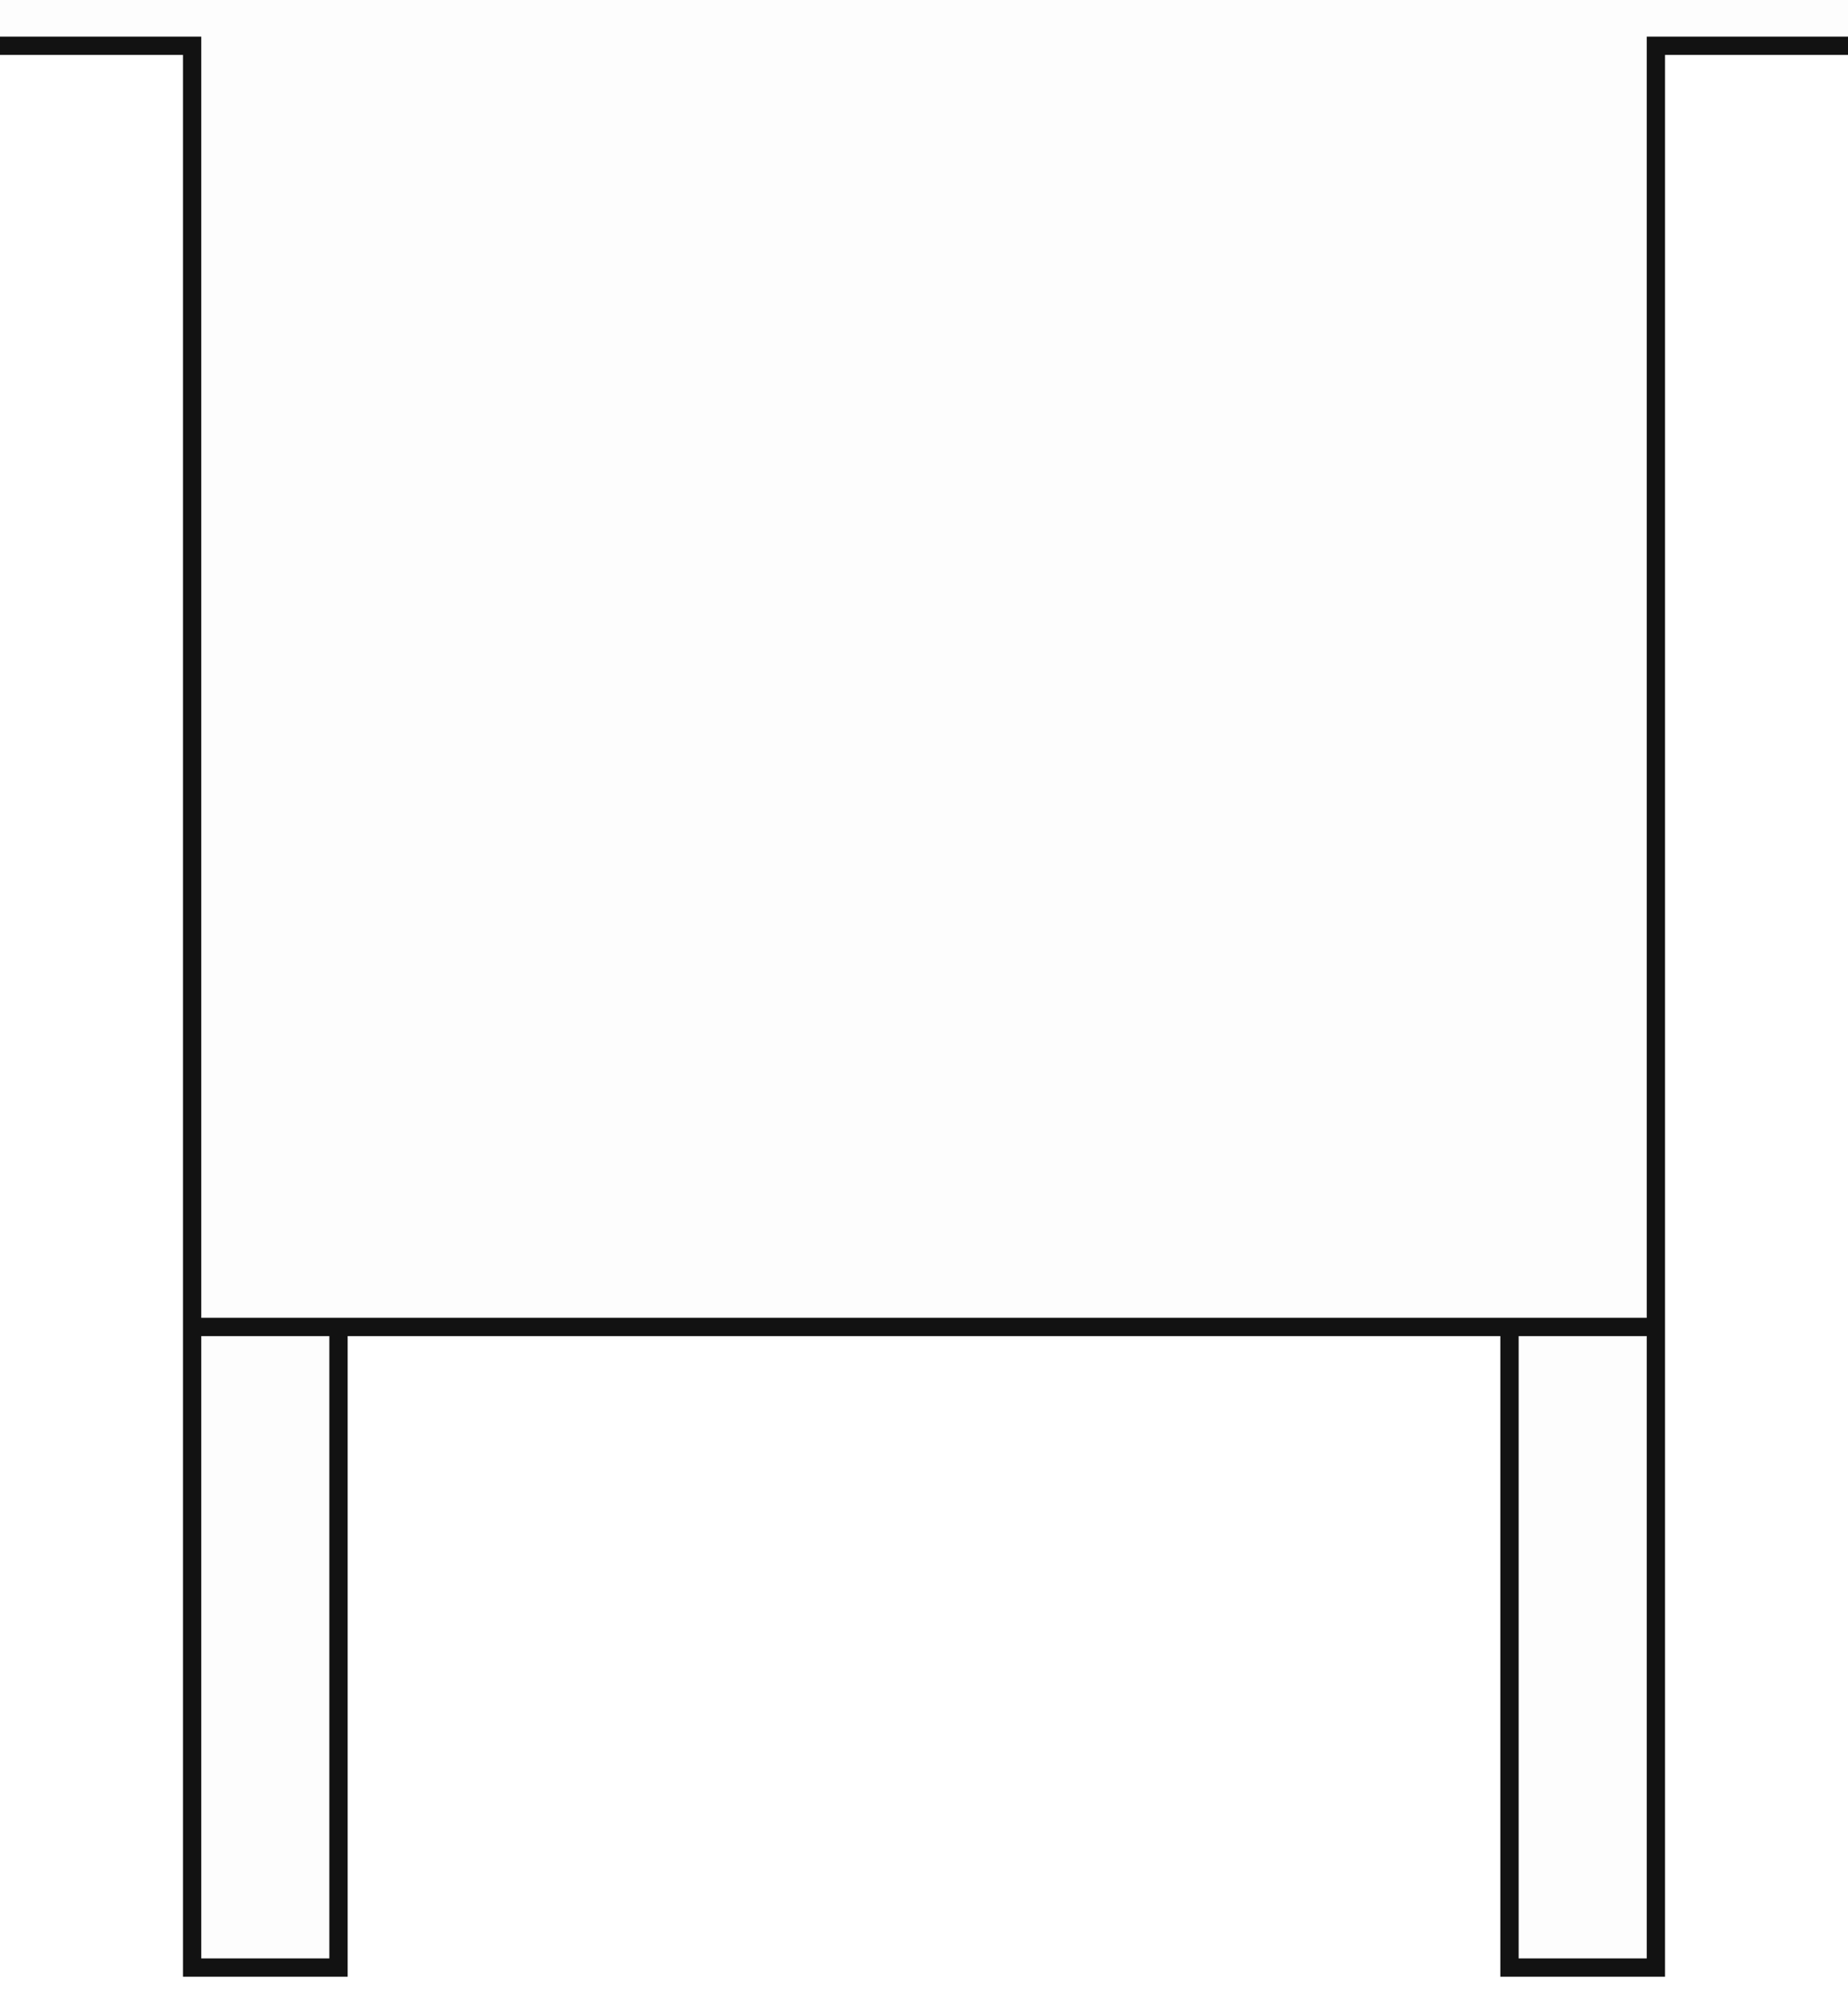 <?xml version="1.0" encoding="UTF-8"?>
<svg version="1.1" xmlns="http://www.w3.org/2000/svg" width="101" height="109">
<rect width="100%" height="100%" fill="#808080" stroke="none"/>
<path d="M0 0 C33.33 0 66.66 0 101 0 C101 35.97 101 71.94 101 109 C67.67 109 34.34 109 0 109 C0 73.03 0 37.06 0 0 Z " fill="#FDFDFD" transform="translate(0,0)"/>
<path d="M0 0 C3.3 0 6.6 0 10 0 C10 34.65 10 69.3 10 105 C12.97 105 15.94 105 19 105 C19 93.45 19 81.9 19 70 C39.79 70 60.58 70 82 70 C82 81.55 82 93.1 82 105 C84.97 105 87.94 105 91 105 C91 70.35 91 35.7 91 0 C94.3 0 97.6 0 101 0 C101 34.98 101 69.96 101 106 C67.67 106 34.34 106 0 106 C0 71.02 0 36.04 0 0 Z " fill="#FFFFFF" transform="translate(0,3)"/>
<path d="M0 0 C3.63 0 7.26 0 11 0 C11 23.1 11 46.2 11 70 C37.07 70 63.14 70 90 70 C90 46.9 90 23.8 90 0 C93.63 0 97.26 0 101 0 C101 0.33 101 0.66 101 1 C97.7 1 94.4 1 91 1 C91 35.65 91 70.3 91 106 C88.03 106 85.06 106 82 106 C82 94.45 82 82.9 82 71 C61.21 71 40.42 71 19 71 C19 82.55 19 94.1 19 106 C16.03 106 13.06 106 10 106 C10 71.35 10 36.7 10 1 C6.7 1 3.4 1 0 1 C0 0.67 0 0.34 0 0 Z " fill="#121212" transform="translate(0,2)"/>
<path d="M0 0 C2.31 0 4.62 0 7 0 C7 11.22 7 22.44 7 34 C4.69 34 2.38 34 0 34 C0 22.78 0 11.56 0 0 Z " fill="#FDFDFD" transform="translate(83,73)"/>
<path d="M0 0 C2.31 0 4.62 0 7 0 C7 11.22 7 22.44 7 34 C4.69 34 2.38 34 0 34 C0 22.78 0 11.56 0 0 Z " fill="#FDFDFD" transform="translate(11,73)"/>
</svg>
